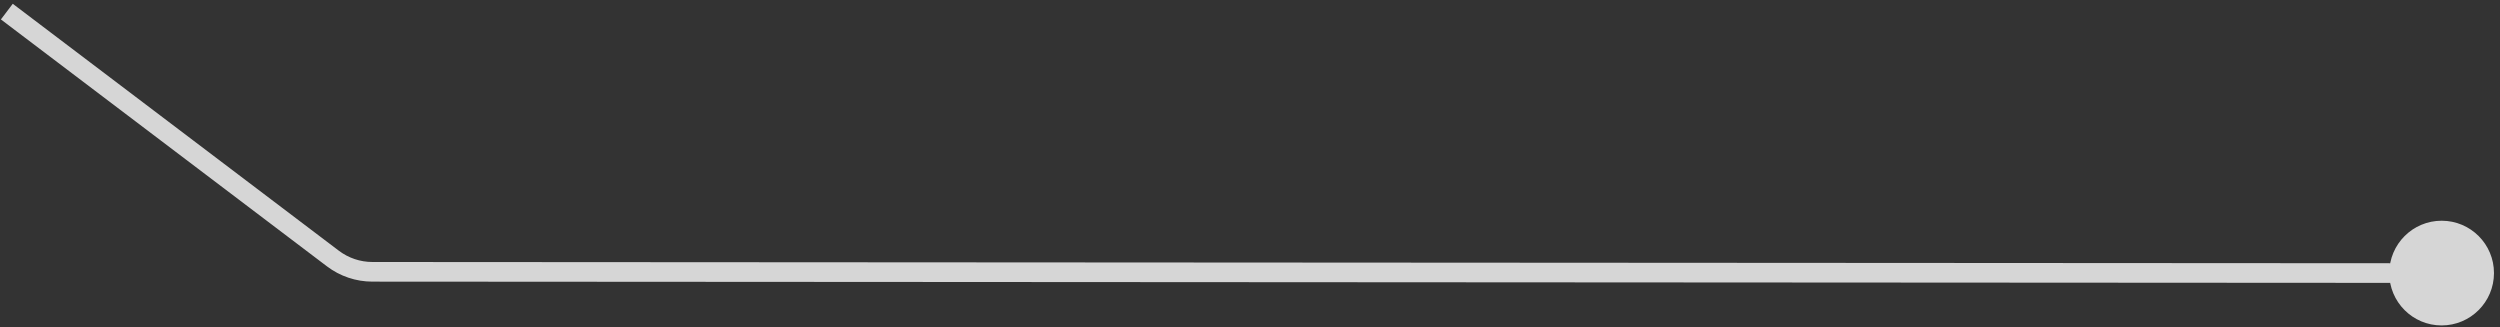 <svg width="382" height="50" viewBox="0 0 382 50" fill="none" xmlns="http://www.w3.org/2000/svg">
<rect x="0" y="0" width="382" height="50" fill="#333333" stroke="none"/>
<path opacity="0.8" d="M381.08 41.731C381.075 46.15 377.489 49.729 373.071 49.727C368.653 49.724 365.075 46.14 365.08 41.722C365.085 37.303 368.671 33.724 373.089 33.727C377.507 33.729 381.085 37.313 381.08 41.731ZM50.872 39.507L51.778 38.311L50.872 39.507ZM373.078 43.227L56.899 43.033L56.902 40.033L373.082 40.227L373.078 43.227ZM49.966 40.703L0.138 2.969L1.95 0.577L51.778 38.311L49.966 40.703ZM56.899 43.033C54.395 43.032 51.961 42.214 49.966 40.703L51.778 38.311C53.253 39.427 55.052 40.032 56.902 40.033L56.899 43.033Z" fill="white"/>
</svg>
